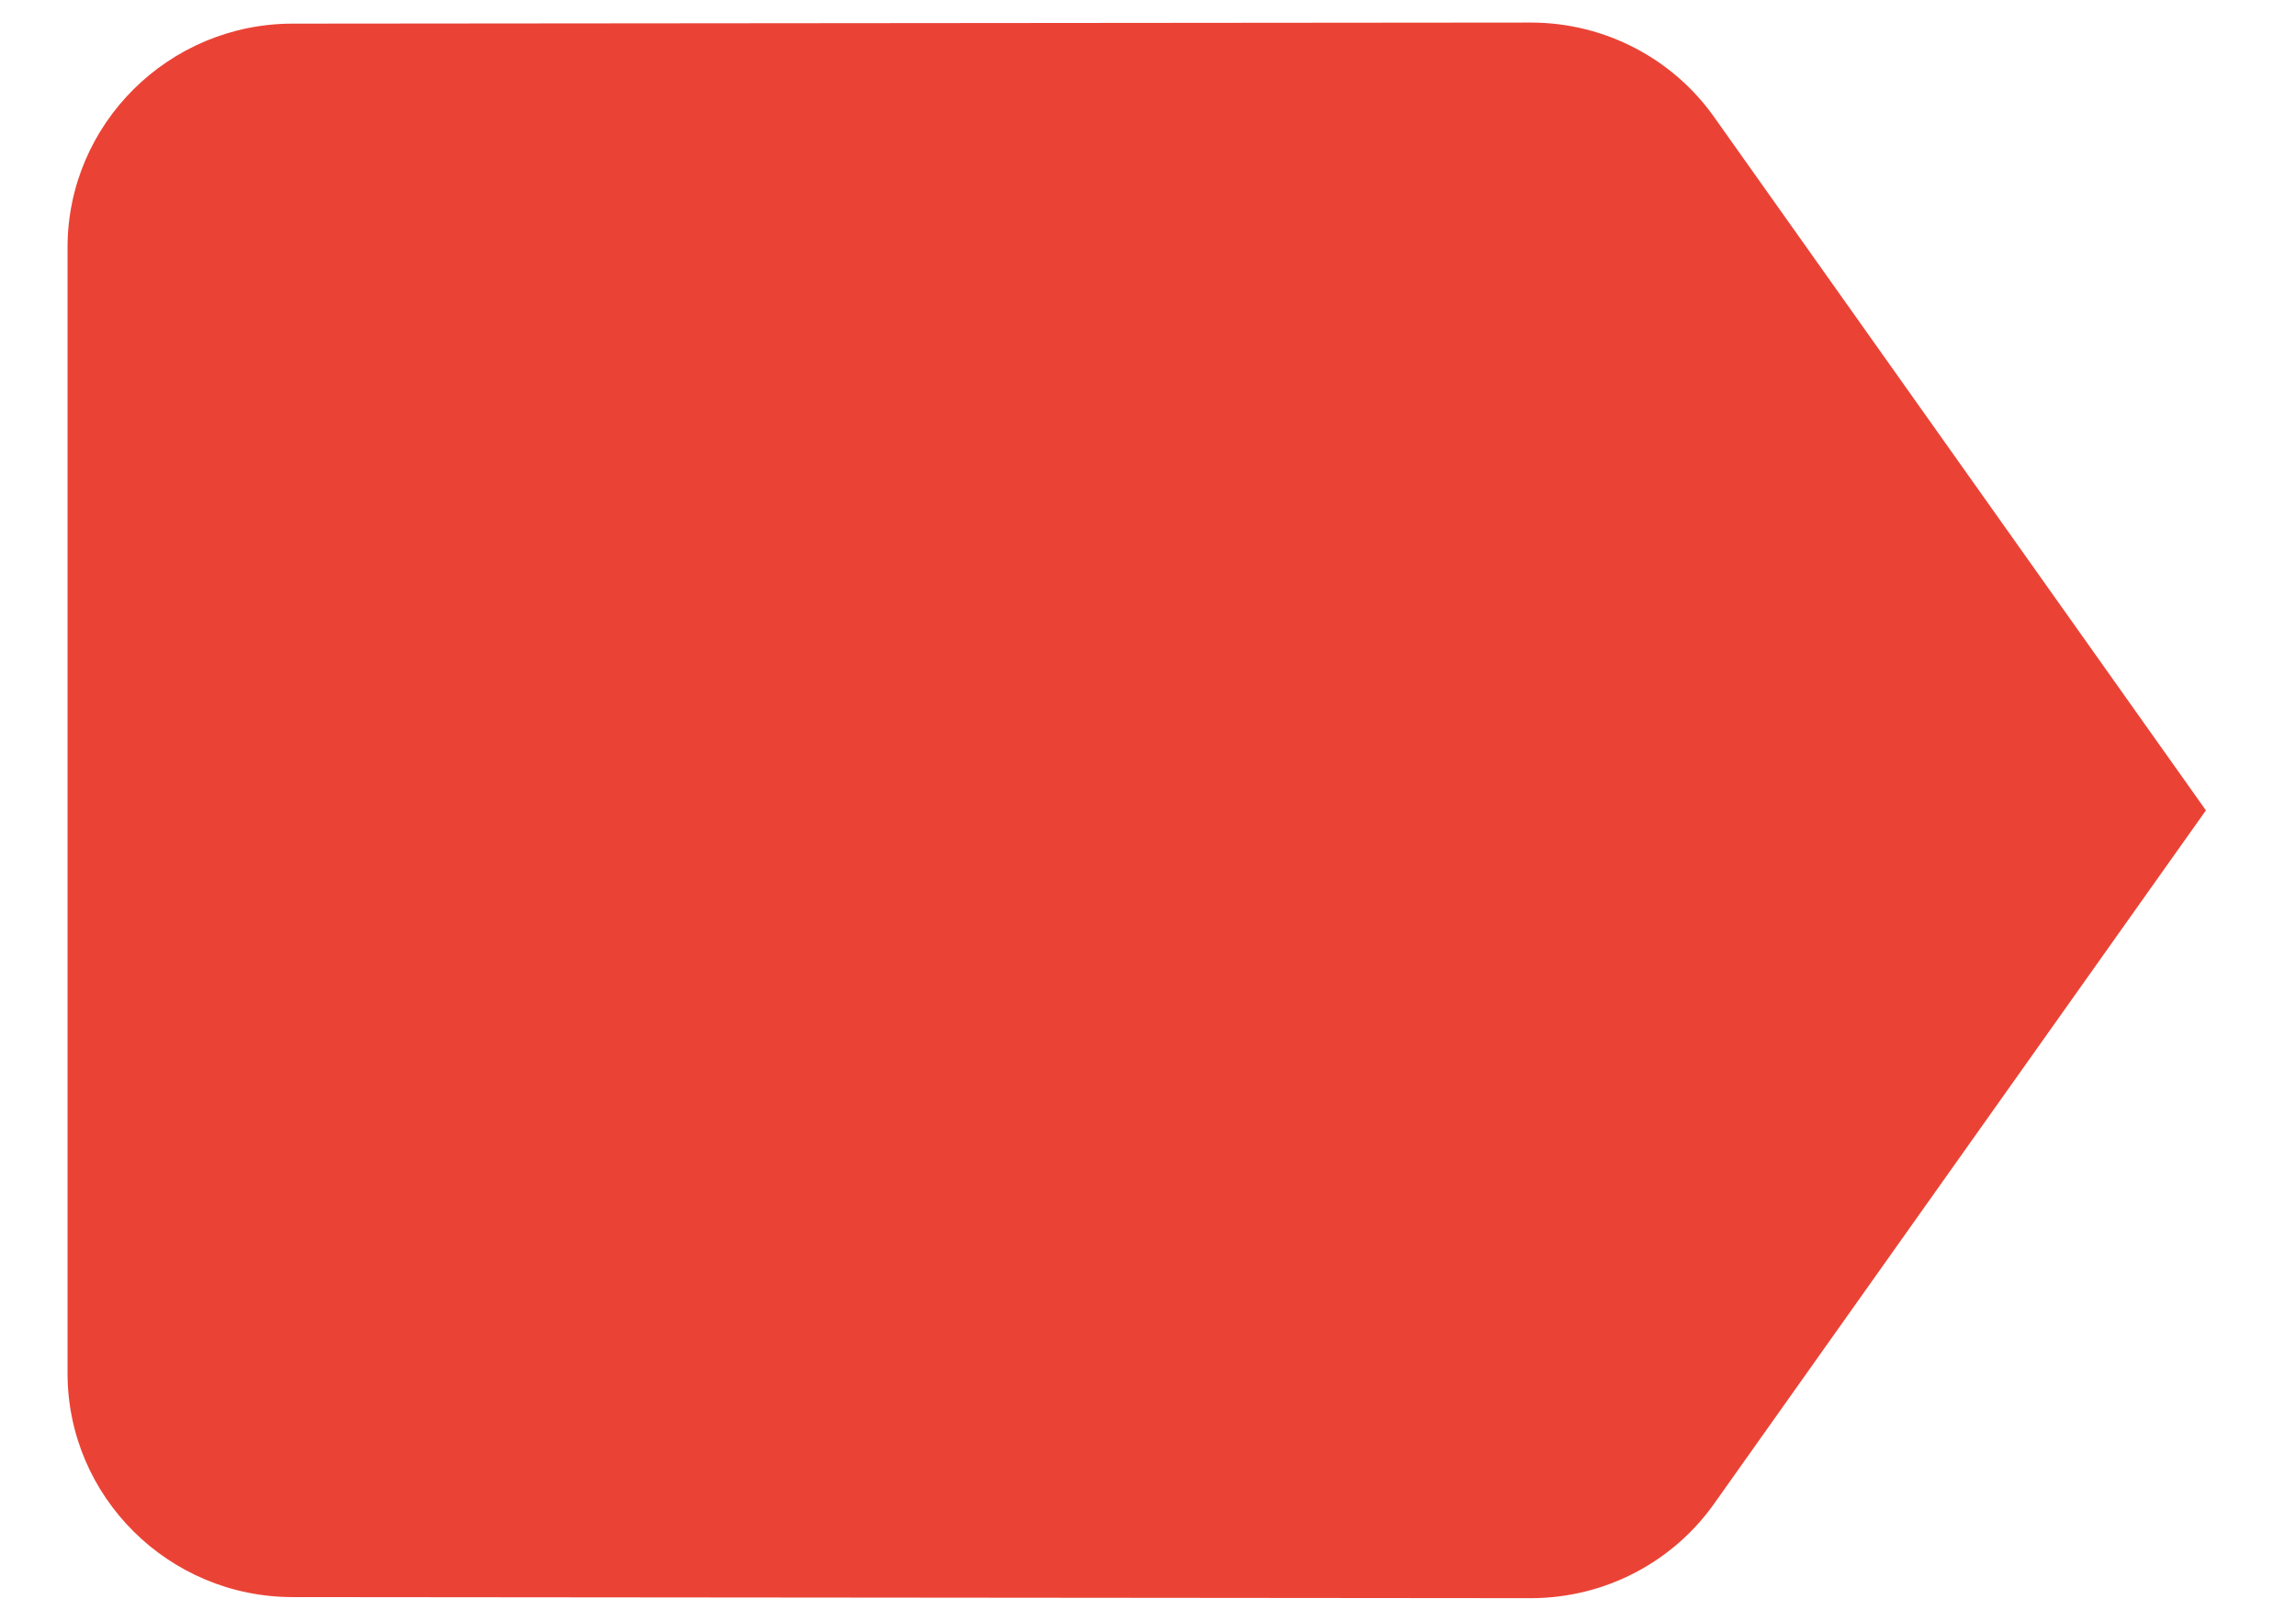 <svg width="17" height="12" viewBox="0 0 17 12" fill="none" xmlns="http://www.w3.org/2000/svg">
<path d="M12.692 0.867C12.392 0.442 11.892 0.167 11.333 0.167L2.167 0.175C1.25 0.175 0.5 0.917 0.5 1.833V10.167C0.5 11.083 1.25 11.825 2.167 11.825L11.333 11.833C11.892 11.833 12.392 11.558 12.692 11.133L16.333 6L12.692 0.867Z" fill="#EA4335"/>
</svg>
